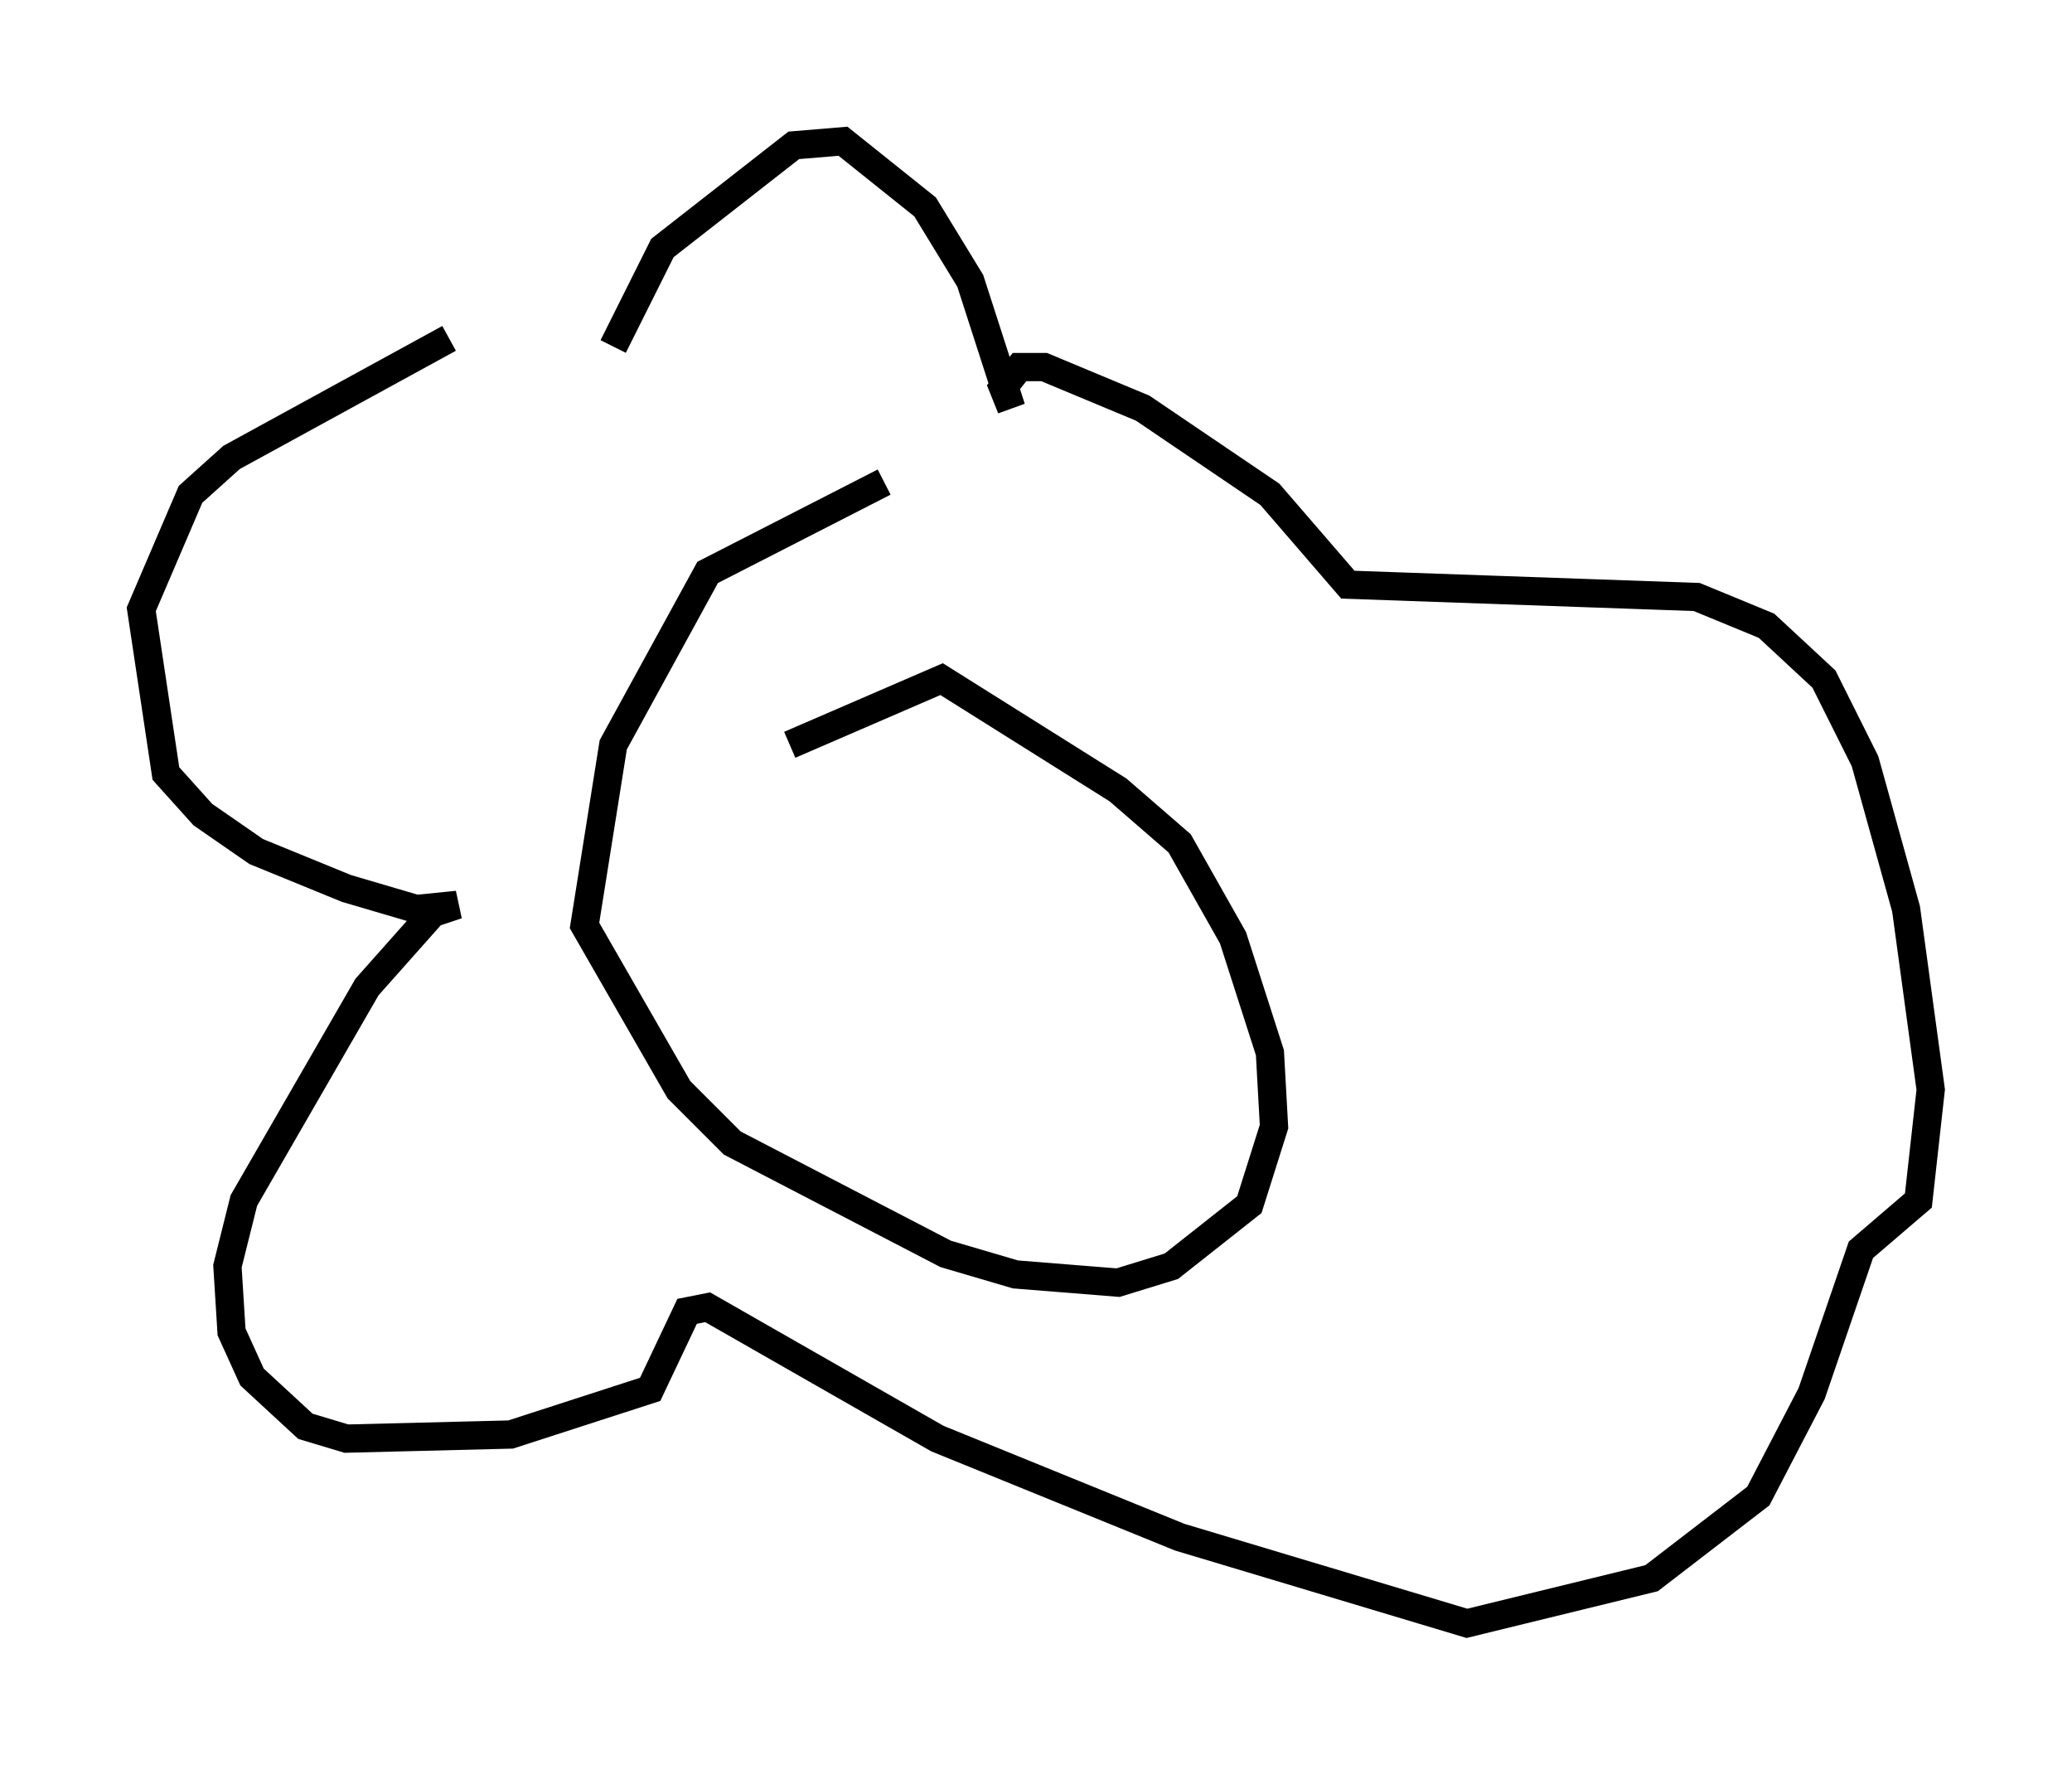<?xml version="1.0" encoding="utf-8" ?>
<svg baseProfile="full" height="62.436" version="1.1" width="73.329" xmlns="http://www.w3.org/2000/svg" xmlns:ev="http://www.w3.org/2001/xml-events" xmlns:xlink="http://www.w3.org/1999/xlink"><defs /><rect fill="white" height="62.436" width="73.329" x="0" y="0" /><path d="M32.743, 16.911 m-1.453, 0.145 l-6.246, 3.196 -3.341, 6.101 l-1.017, 6.391 3.341, 5.81 l1.888, 1.888 7.553, 3.922 l2.469, 0.726 3.631, 0.291 l1.888, -0.581 2.76, -2.179 l0.872, -2.76 -0.145, -2.615 l-1.307, -4.067 -1.888, -3.341 l-2.179, -1.888 -6.246, -3.922 l-5.374, 2.324 m-12.056, -14.38 l-7.698, 4.212 -1.453, 1.307 l-1.743, 4.067 0.872, 5.81 l1.307, 1.453 1.888, 1.307 l3.196, 1.307 2.469, 0.726 l1.453, -0.145 -0.872, 0.291 l-2.324, 2.615 -4.358, 7.553 l-0.581, 2.324 0.145, 2.324 l0.726, 1.598 1.888, 1.743 l1.453, 0.436 5.81, -0.145 l4.939, -1.598 1.307, -2.76 l0.726, -0.145 8.134, 4.648 l8.57, 3.486 10.168, 3.05 l6.536, -1.598 3.777, -2.905 l1.888, -3.631 1.743, -5.084 l2.034, -1.743 0.436, -3.922 l-0.872, -6.391 -1.453, -5.229 l-1.453, -2.905 -2.034, -1.888 l-2.469, -1.017 -12.346, -0.436 l-2.76, -3.196 -4.503, -3.05 l-3.486, -1.453 -0.872, 0.0 l-0.581, 0.726 0.291, 0.726 l-1.453, -4.503 -1.598, -2.615 l-2.905, -2.324 -1.743, 0.145 l-4.648, 3.631 -1.743, 3.486 " fill="none" stroke="black" stroke-width="1" /></svg>
